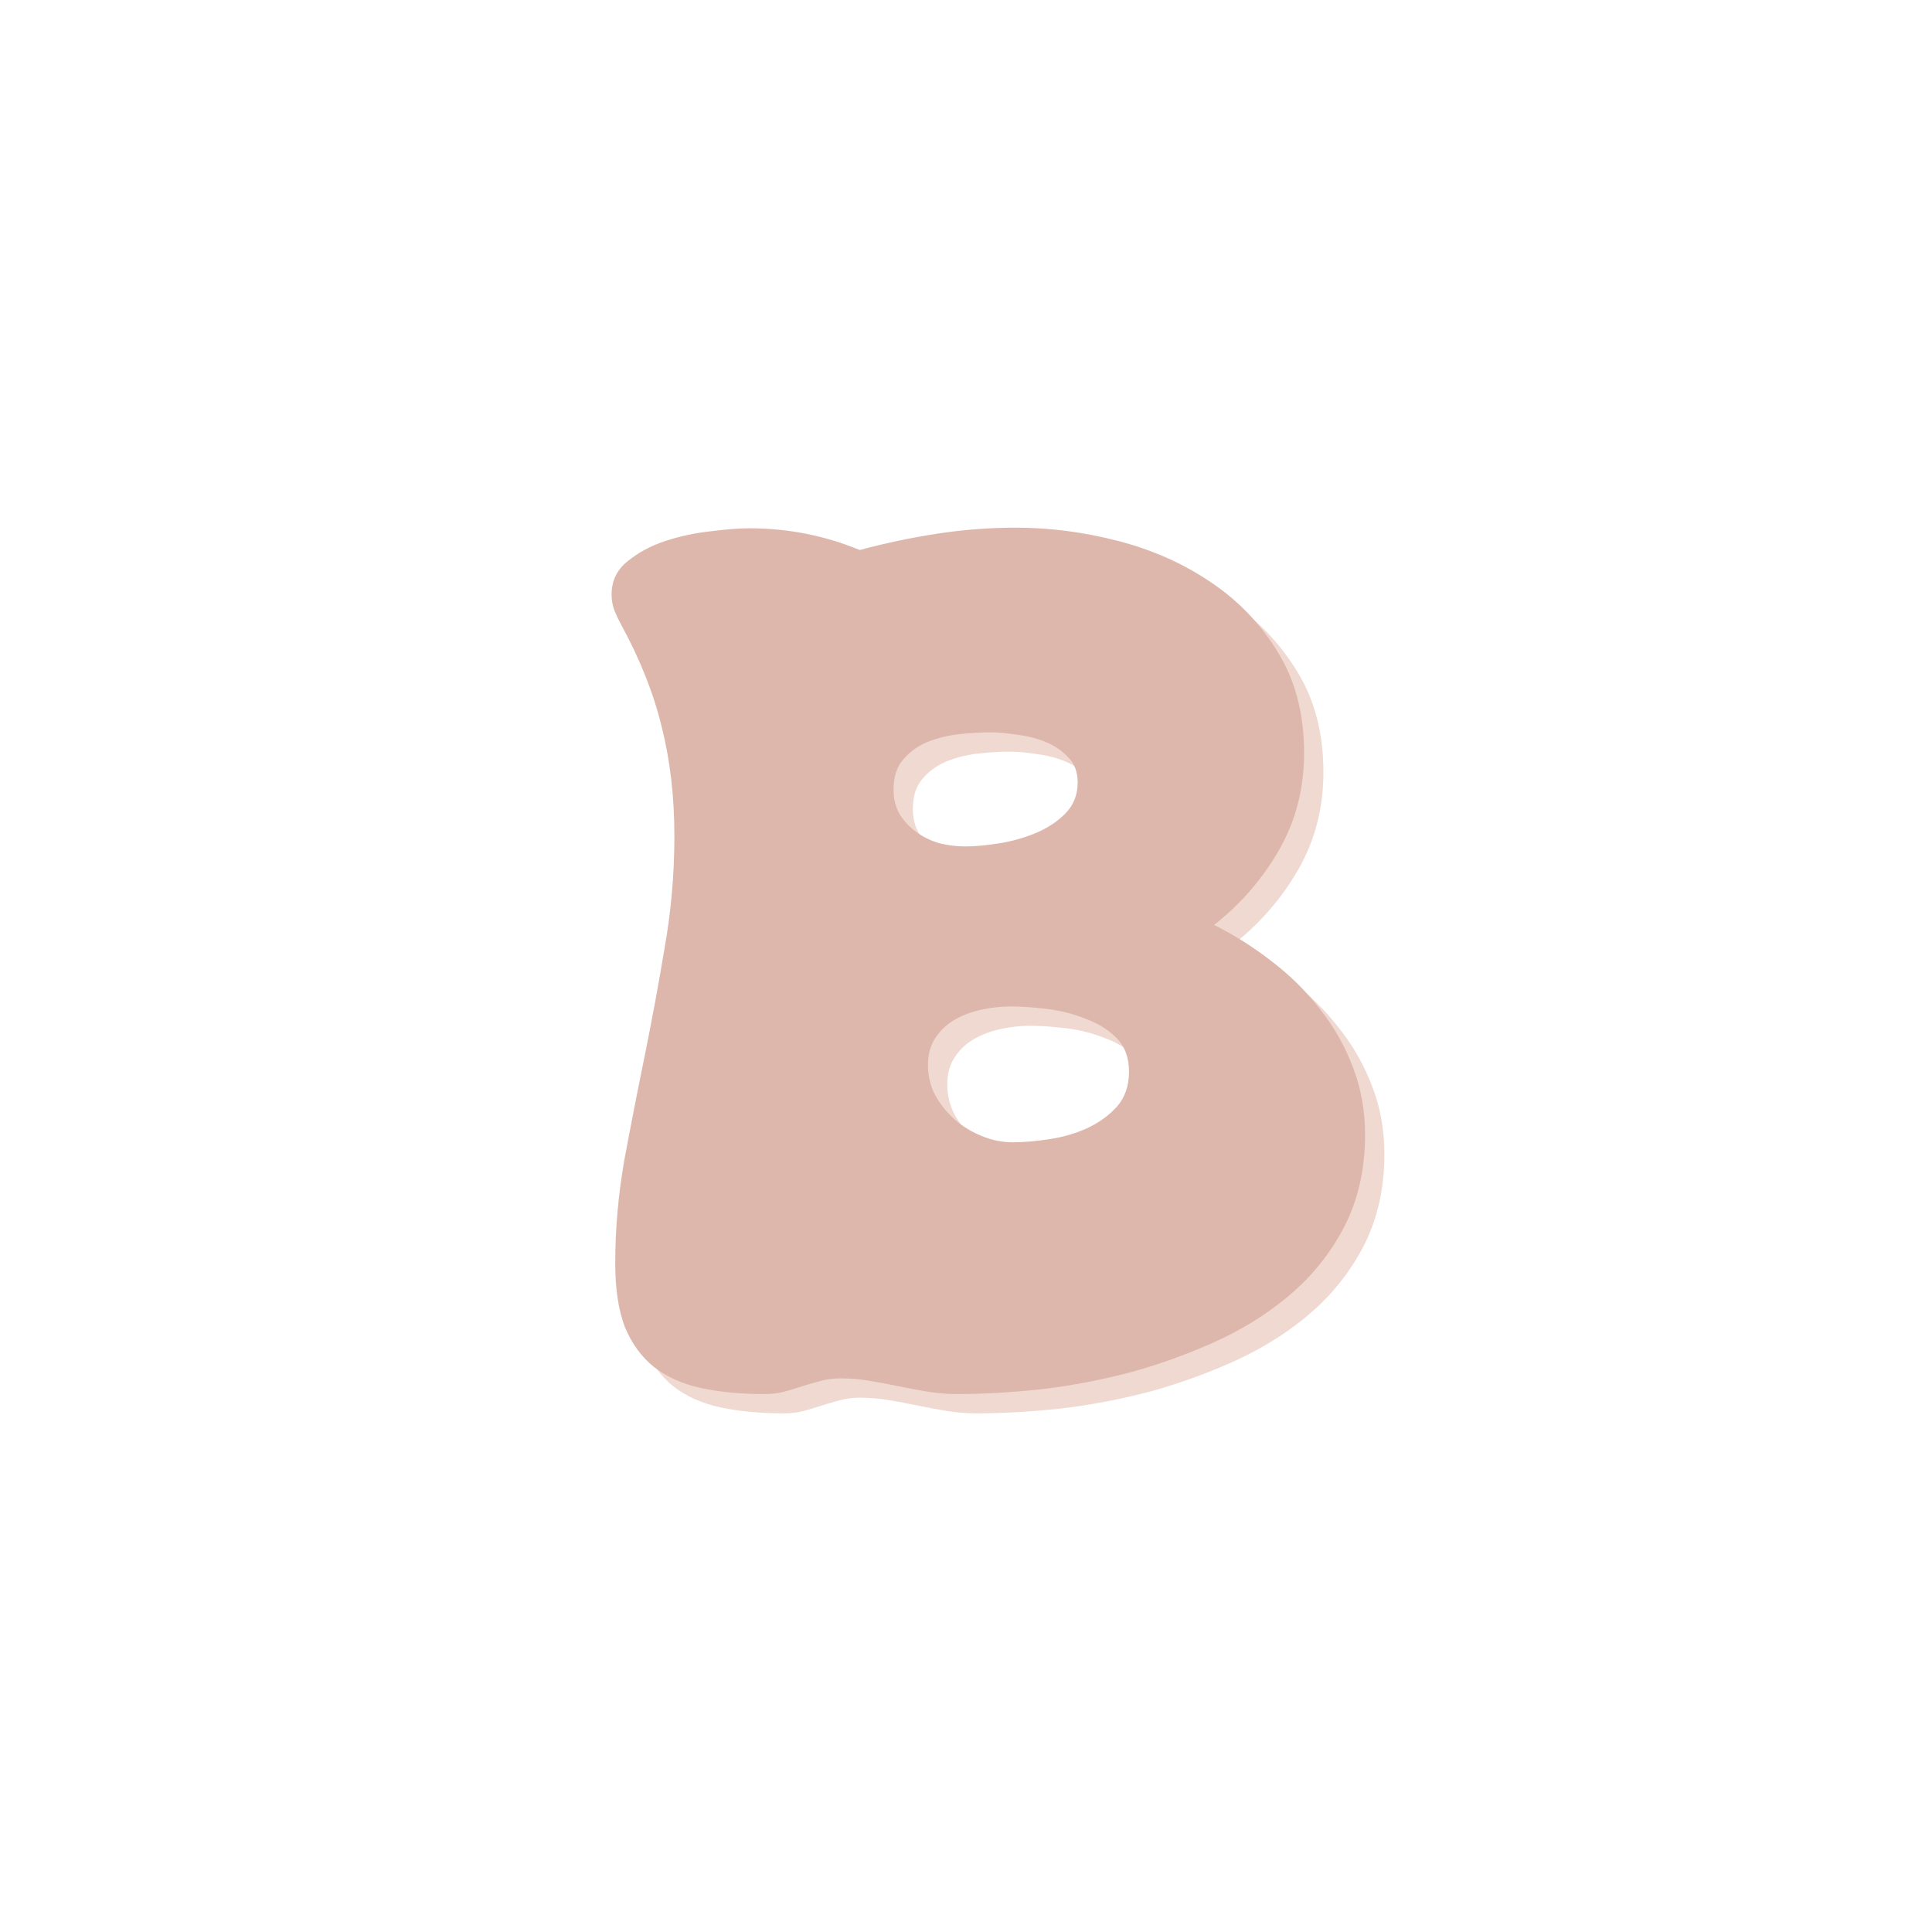 <svg width="100" height="100" viewBox="0 0 100 100" fill="none" xmlns="http://www.w3.org/2000/svg">
<path d="M50.969 44.812C51.448 44.812 52.021 44.76 52.688 44.656C53.354 44.552 53.99 44.375 54.594 44.125C55.198 43.875 55.708 43.542 56.125 43.125C56.562 42.688 56.781 42.146 56.781 41.5C56.781 40.958 56.615 40.521 56.281 40.188C55.969 39.854 55.583 39.594 55.125 39.406C54.667 39.219 54.177 39.094 53.656 39.031C53.135 38.948 52.677 38.906 52.281 38.906C51.781 38.906 51.24 38.938 50.656 39C50.073 39.062 49.521 39.198 49 39.406C48.5 39.615 48.083 39.917 47.75 40.312C47.417 40.688 47.25 41.208 47.25 41.875C47.25 42.375 47.365 42.812 47.594 43.188C47.823 43.542 48.115 43.844 48.469 44.094C48.823 44.344 49.219 44.531 49.656 44.656C50.094 44.76 50.531 44.812 50.969 44.812ZM50.531 73.156C50.031 73.156 49.521 73.115 49 73.031C48.5 72.948 48 72.854 47.5 72.75C47 72.646 46.5 72.552 46 72.469C45.5 72.385 45 72.344 44.5 72.344C44.167 72.344 43.833 72.385 43.5 72.469C43.188 72.552 42.865 72.646 42.531 72.75C42.219 72.854 41.906 72.948 41.594 73.031C41.281 73.115 40.948 73.156 40.594 73.156C39.344 73.156 38.24 73.052 37.281 72.844C36.323 72.635 35.51 72.271 34.844 71.75C34.198 71.229 33.698 70.542 33.344 69.688C33.01 68.812 32.844 67.708 32.844 66.375C32.844 64.625 33 62.854 33.312 61.062C33.646 59.271 34 57.458 34.375 55.625C34.75 53.771 35.094 51.906 35.406 50.031C35.74 48.135 35.906 46.219 35.906 44.281C35.906 42.24 35.688 40.354 35.25 38.625C34.833 36.896 34.135 35.135 33.156 33.344C33.031 33.115 32.917 32.875 32.812 32.625C32.708 32.354 32.656 32.073 32.656 31.781C32.656 31.073 32.927 30.5 33.469 30.062C34.031 29.604 34.688 29.25 35.438 29C36.208 28.75 36.99 28.583 37.781 28.5C38.594 28.396 39.26 28.344 39.781 28.344C41.781 28.344 43.688 28.719 45.5 29.469C46.812 29.115 48.146 28.833 49.5 28.625C50.854 28.417 52.219 28.312 53.594 28.312C55.344 28.312 57.104 28.542 58.875 29C60.646 29.458 62.24 30.167 63.656 31.125C65.094 32.083 66.26 33.302 67.156 34.781C68.052 36.24 68.5 37.969 68.5 39.969C68.5 41.802 68.073 43.469 67.219 44.969C66.365 46.469 65.24 47.771 63.844 48.875C64.885 49.396 65.875 50.021 66.812 50.75C67.771 51.479 68.604 52.302 69.312 53.219C70.042 54.135 70.615 55.146 71.031 56.25C71.448 57.333 71.656 58.49 71.656 59.719C71.656 61.448 71.323 62.99 70.656 64.344C69.99 65.677 69.094 66.844 67.969 67.844C66.865 68.823 65.583 69.656 64.125 70.344C62.688 71.01 61.188 71.562 59.625 72C58.062 72.417 56.49 72.719 54.906 72.906C53.344 73.073 51.885 73.156 50.531 73.156ZM53.406 60.125C53.969 60.125 54.594 60.073 55.281 59.969C55.99 59.865 56.646 59.677 57.25 59.406C57.875 59.115 58.396 58.74 58.812 58.281C59.229 57.802 59.438 57.198 59.438 56.469C59.438 55.74 59.219 55.156 58.781 54.719C58.344 54.281 57.802 53.948 57.156 53.719C56.531 53.469 55.865 53.302 55.156 53.219C54.448 53.135 53.833 53.094 53.312 53.094C52.854 53.094 52.365 53.146 51.844 53.25C51.344 53.354 50.885 53.521 50.469 53.75C50.052 53.979 49.708 54.292 49.438 54.688C49.167 55.083 49.031 55.562 49.031 56.125C49.031 56.688 49.156 57.208 49.406 57.688C49.677 58.167 50.021 58.594 50.438 58.969C50.854 59.323 51.323 59.604 51.844 59.812C52.365 60.021 52.885 60.125 53.406 60.125Z" fill="#F0D9D1"/>
<path d="M49.969 43.812C50.448 43.812 51.021 43.76 51.688 43.656C52.354 43.552 52.99 43.375 53.594 43.125C54.198 42.875 54.708 42.542 55.125 42.125C55.562 41.688 55.781 41.146 55.781 40.5C55.781 39.958 55.615 39.521 55.281 39.188C54.969 38.854 54.583 38.594 54.125 38.406C53.667 38.219 53.177 38.094 52.656 38.031C52.135 37.948 51.677 37.906 51.281 37.906C50.781 37.906 50.24 37.938 49.656 38C49.073 38.062 48.521 38.198 48 38.406C47.5 38.615 47.083 38.917 46.75 39.312C46.417 39.688 46.25 40.208 46.25 40.875C46.25 41.375 46.365 41.812 46.594 42.188C46.823 42.542 47.115 42.844 47.469 43.094C47.823 43.344 48.219 43.531 48.656 43.656C49.094 43.76 49.531 43.812 49.969 43.812ZM49.531 72.156C49.031 72.156 48.521 72.115 48 72.031C47.5 71.948 47 71.854 46.5 71.75C46 71.646 45.5 71.552 45 71.469C44.5 71.385 44 71.344 43.5 71.344C43.167 71.344 42.833 71.385 42.5 71.469C42.188 71.552 41.865 71.646 41.531 71.75C41.219 71.854 40.906 71.948 40.594 72.031C40.281 72.115 39.948 72.156 39.594 72.156C38.344 72.156 37.24 72.052 36.281 71.844C35.323 71.635 34.51 71.271 33.844 70.75C33.198 70.229 32.698 69.542 32.344 68.688C32.01 67.812 31.844 66.708 31.844 65.375C31.844 63.625 32 61.854 32.312 60.062C32.646 58.271 33 56.458 33.375 54.625C33.75 52.771 34.094 50.906 34.406 49.031C34.74 47.135 34.906 45.219 34.906 43.281C34.906 41.24 34.688 39.354 34.25 37.625C33.833 35.896 33.135 34.135 32.156 32.344C32.031 32.115 31.917 31.875 31.812 31.625C31.708 31.354 31.656 31.073 31.656 30.781C31.656 30.073 31.927 29.5 32.469 29.062C33.031 28.604 33.688 28.25 34.438 28C35.208 27.75 35.99 27.583 36.781 27.5C37.594 27.396 38.26 27.344 38.781 27.344C40.781 27.344 42.688 27.719 44.5 28.469C45.812 28.115 47.146 27.833 48.5 27.625C49.854 27.417 51.219 27.312 52.594 27.312C54.344 27.312 56.104 27.542 57.875 28C59.646 28.458 61.24 29.167 62.656 30.125C64.094 31.083 65.26 32.302 66.156 33.781C67.052 35.24 67.5 36.969 67.5 38.969C67.5 40.802 67.073 42.469 66.219 43.969C65.365 45.469 64.24 46.771 62.844 47.875C63.885 48.396 64.875 49.021 65.812 49.75C66.771 50.479 67.604 51.302 68.312 52.219C69.042 53.135 69.615 54.146 70.031 55.25C70.448 56.333 70.656 57.49 70.656 58.719C70.656 60.448 70.323 61.99 69.656 63.344C68.99 64.677 68.094 65.844 66.969 66.844C65.865 67.823 64.583 68.656 63.125 69.344C61.688 70.01 60.188 70.562 58.625 71C57.062 71.417 55.49 71.719 53.906 71.906C52.344 72.073 50.885 72.156 49.531 72.156ZM52.406 59.125C52.969 59.125 53.594 59.073 54.281 58.969C54.99 58.865 55.646 58.677 56.25 58.406C56.875 58.115 57.396 57.74 57.812 57.281C58.229 56.802 58.438 56.198 58.438 55.469C58.438 54.74 58.219 54.156 57.781 53.719C57.344 53.281 56.802 52.948 56.156 52.719C55.531 52.469 54.865 52.302 54.156 52.219C53.448 52.135 52.833 52.094 52.312 52.094C51.854 52.094 51.365 52.146 50.844 52.25C50.344 52.354 49.885 52.521 49.469 52.75C49.052 52.979 48.708 53.292 48.438 53.688C48.167 54.083 48.031 54.562 48.031 55.125C48.031 55.688 48.156 56.208 48.406 56.688C48.677 57.167 49.021 57.594 49.438 57.969C49.854 58.323 50.323 58.604 50.844 58.812C51.365 59.021 51.885 59.125 52.406 59.125Z" fill="#DDB7AC"/>
</svg>
